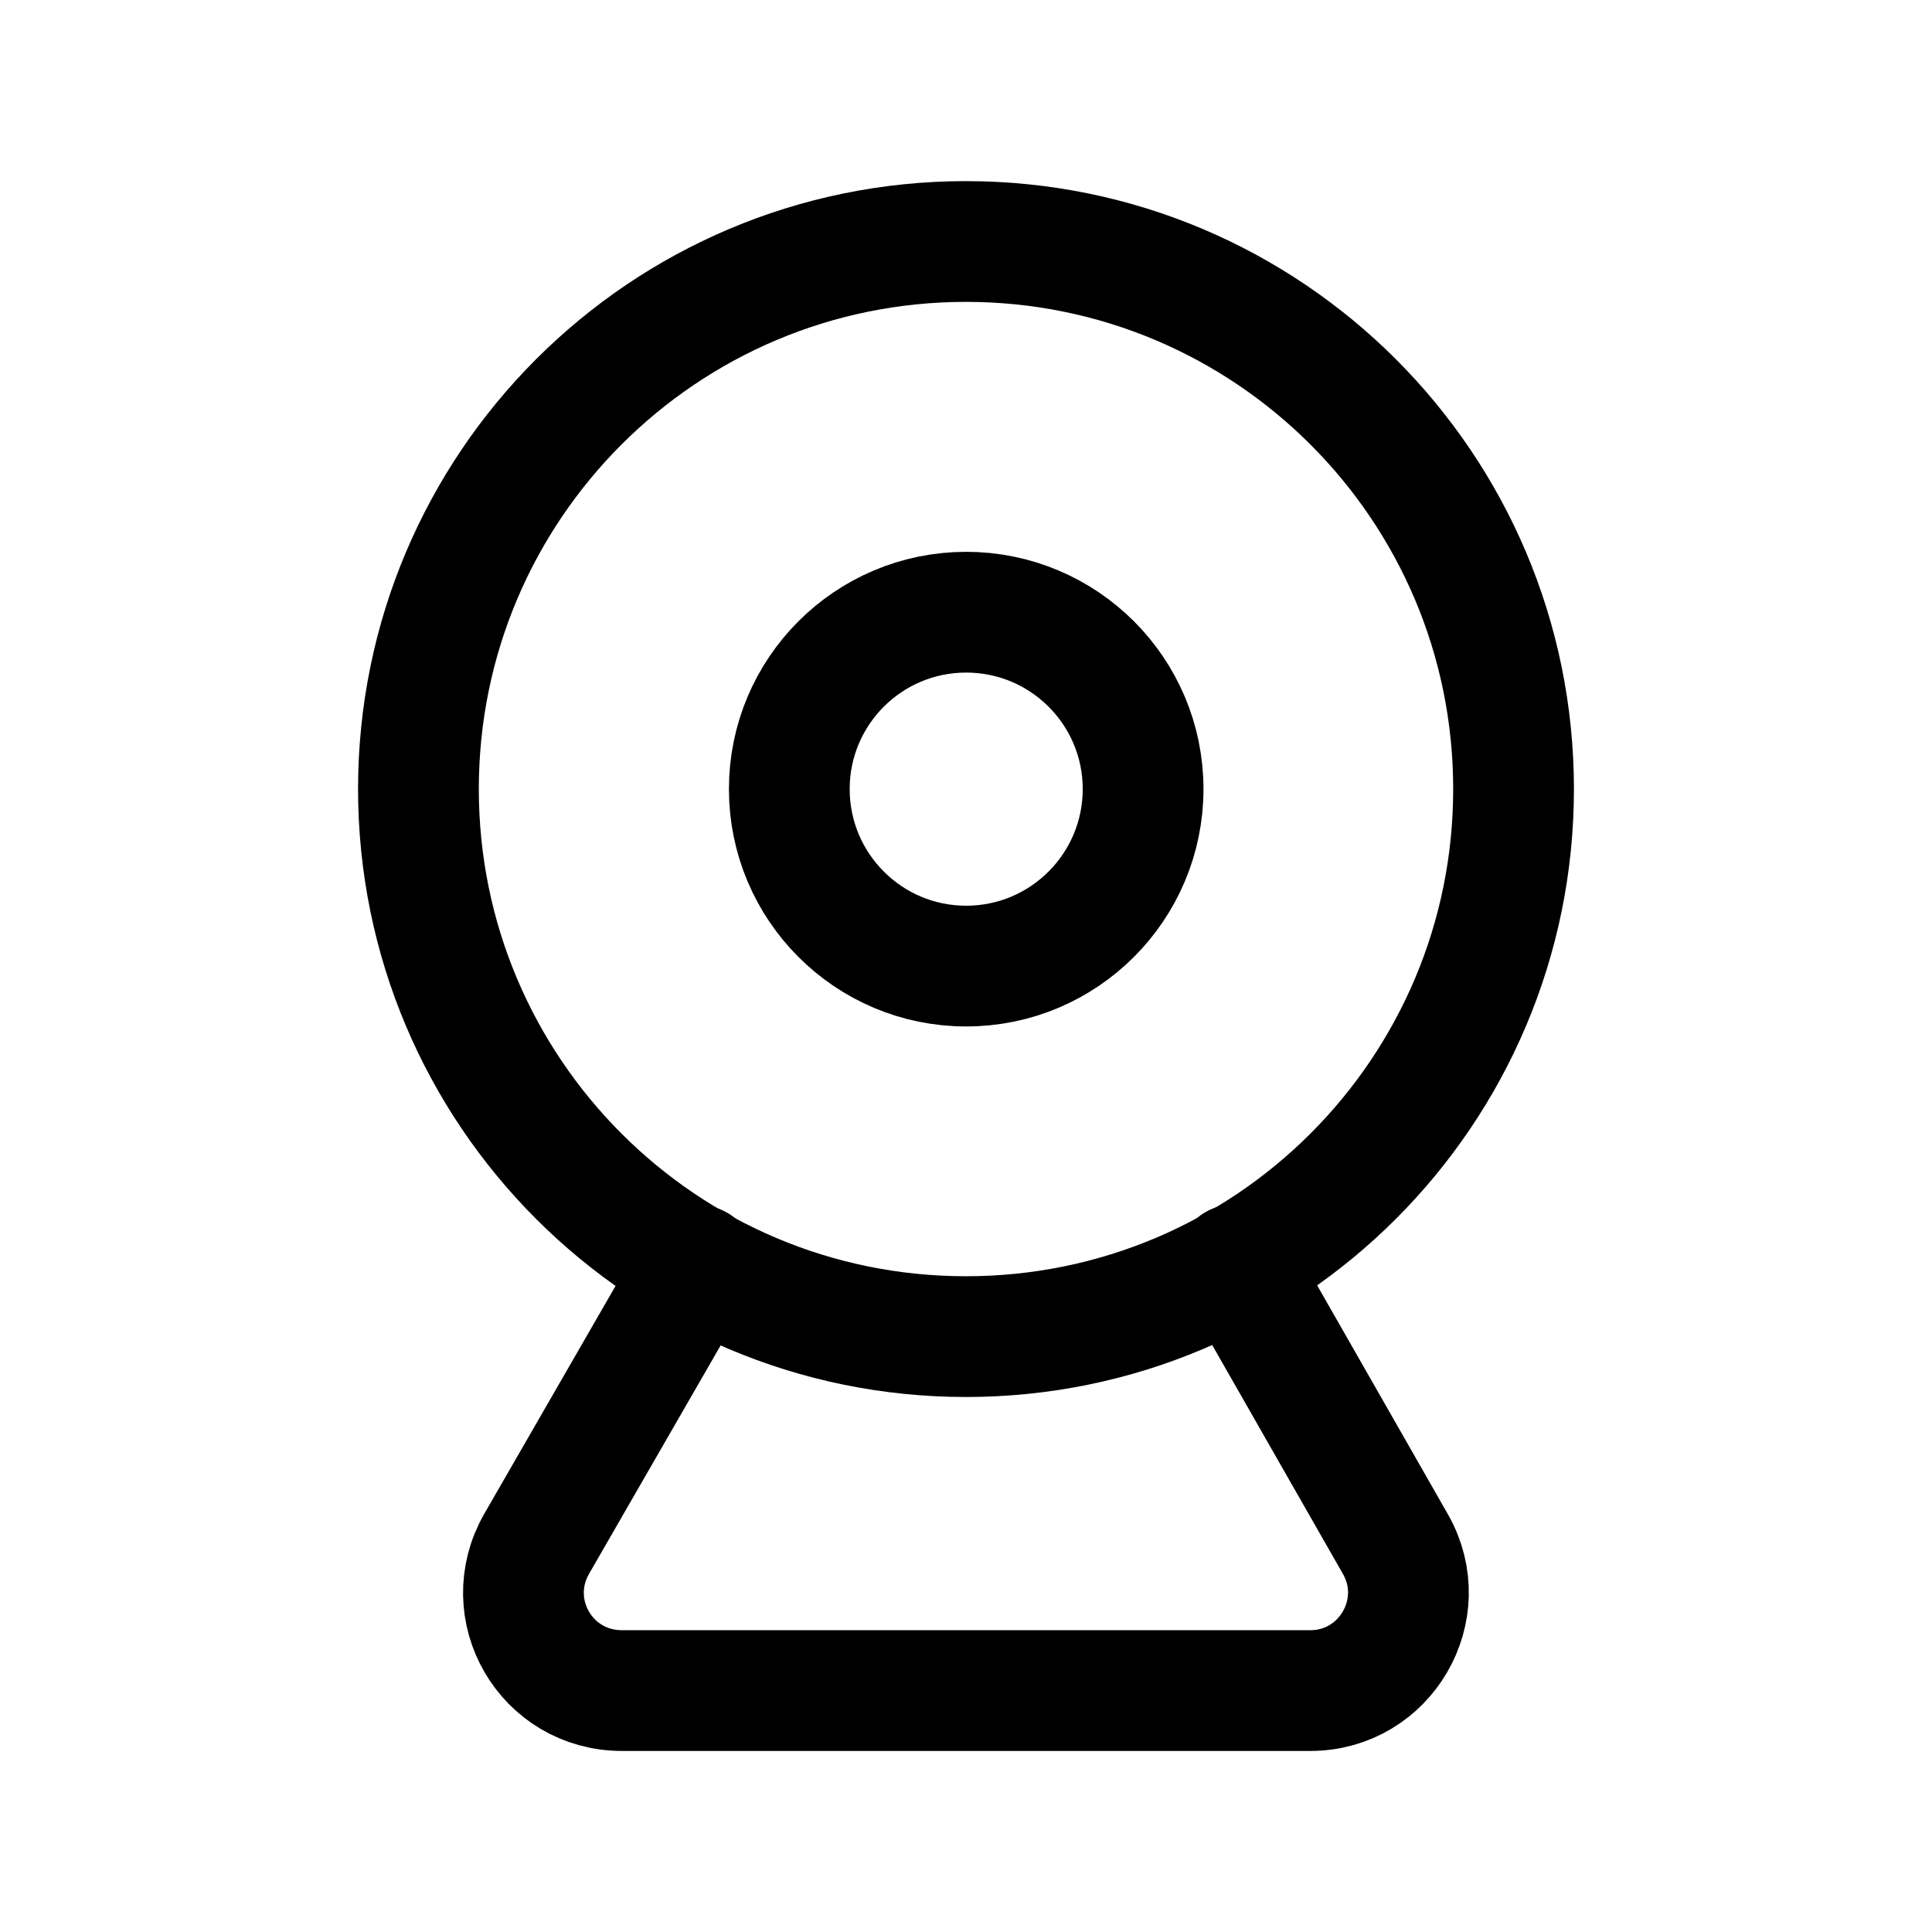 <svg width="24" height="24" viewBox="0 0 24 24" fill="none" xmlns="http://www.w3.org/2000/svg">
<path d="M11.999 16.604C15.756 16.604 18.802 13.559 18.802 9.802C18.802 6.045 15.756 3 11.999 3C8.243 3 5.198 6.045 5.198 9.802C5.198 13.559 8.243 16.604 11.999 16.604Z" stroke="black" stroke-width="1.5" stroke-linecap="round" stroke-linejoin="round"/>
<path d="M15.35 15.707L17.337 19.186C17.795 19.995 17.21 21.001 16.276 21.001H7.727C6.783 21.001 6.199 19.995 6.667 19.177L8.661 15.716" stroke="black" stroke-width="1.5" stroke-linecap="round" stroke-linejoin="round"/>
<path fill-rule="evenodd" clip-rule="evenodd" d="M14.2 9.802C14.2 11.016 13.216 12.001 12.002 12.001C10.788 12.001 9.805 11.016 9.805 9.802C9.805 8.589 10.788 7.605 12.002 7.605C13.216 7.605 14.2 8.589 14.2 9.802Z" stroke="black" stroke-width="1.5" stroke-linecap="round" stroke-linejoin="round"/>
</svg>